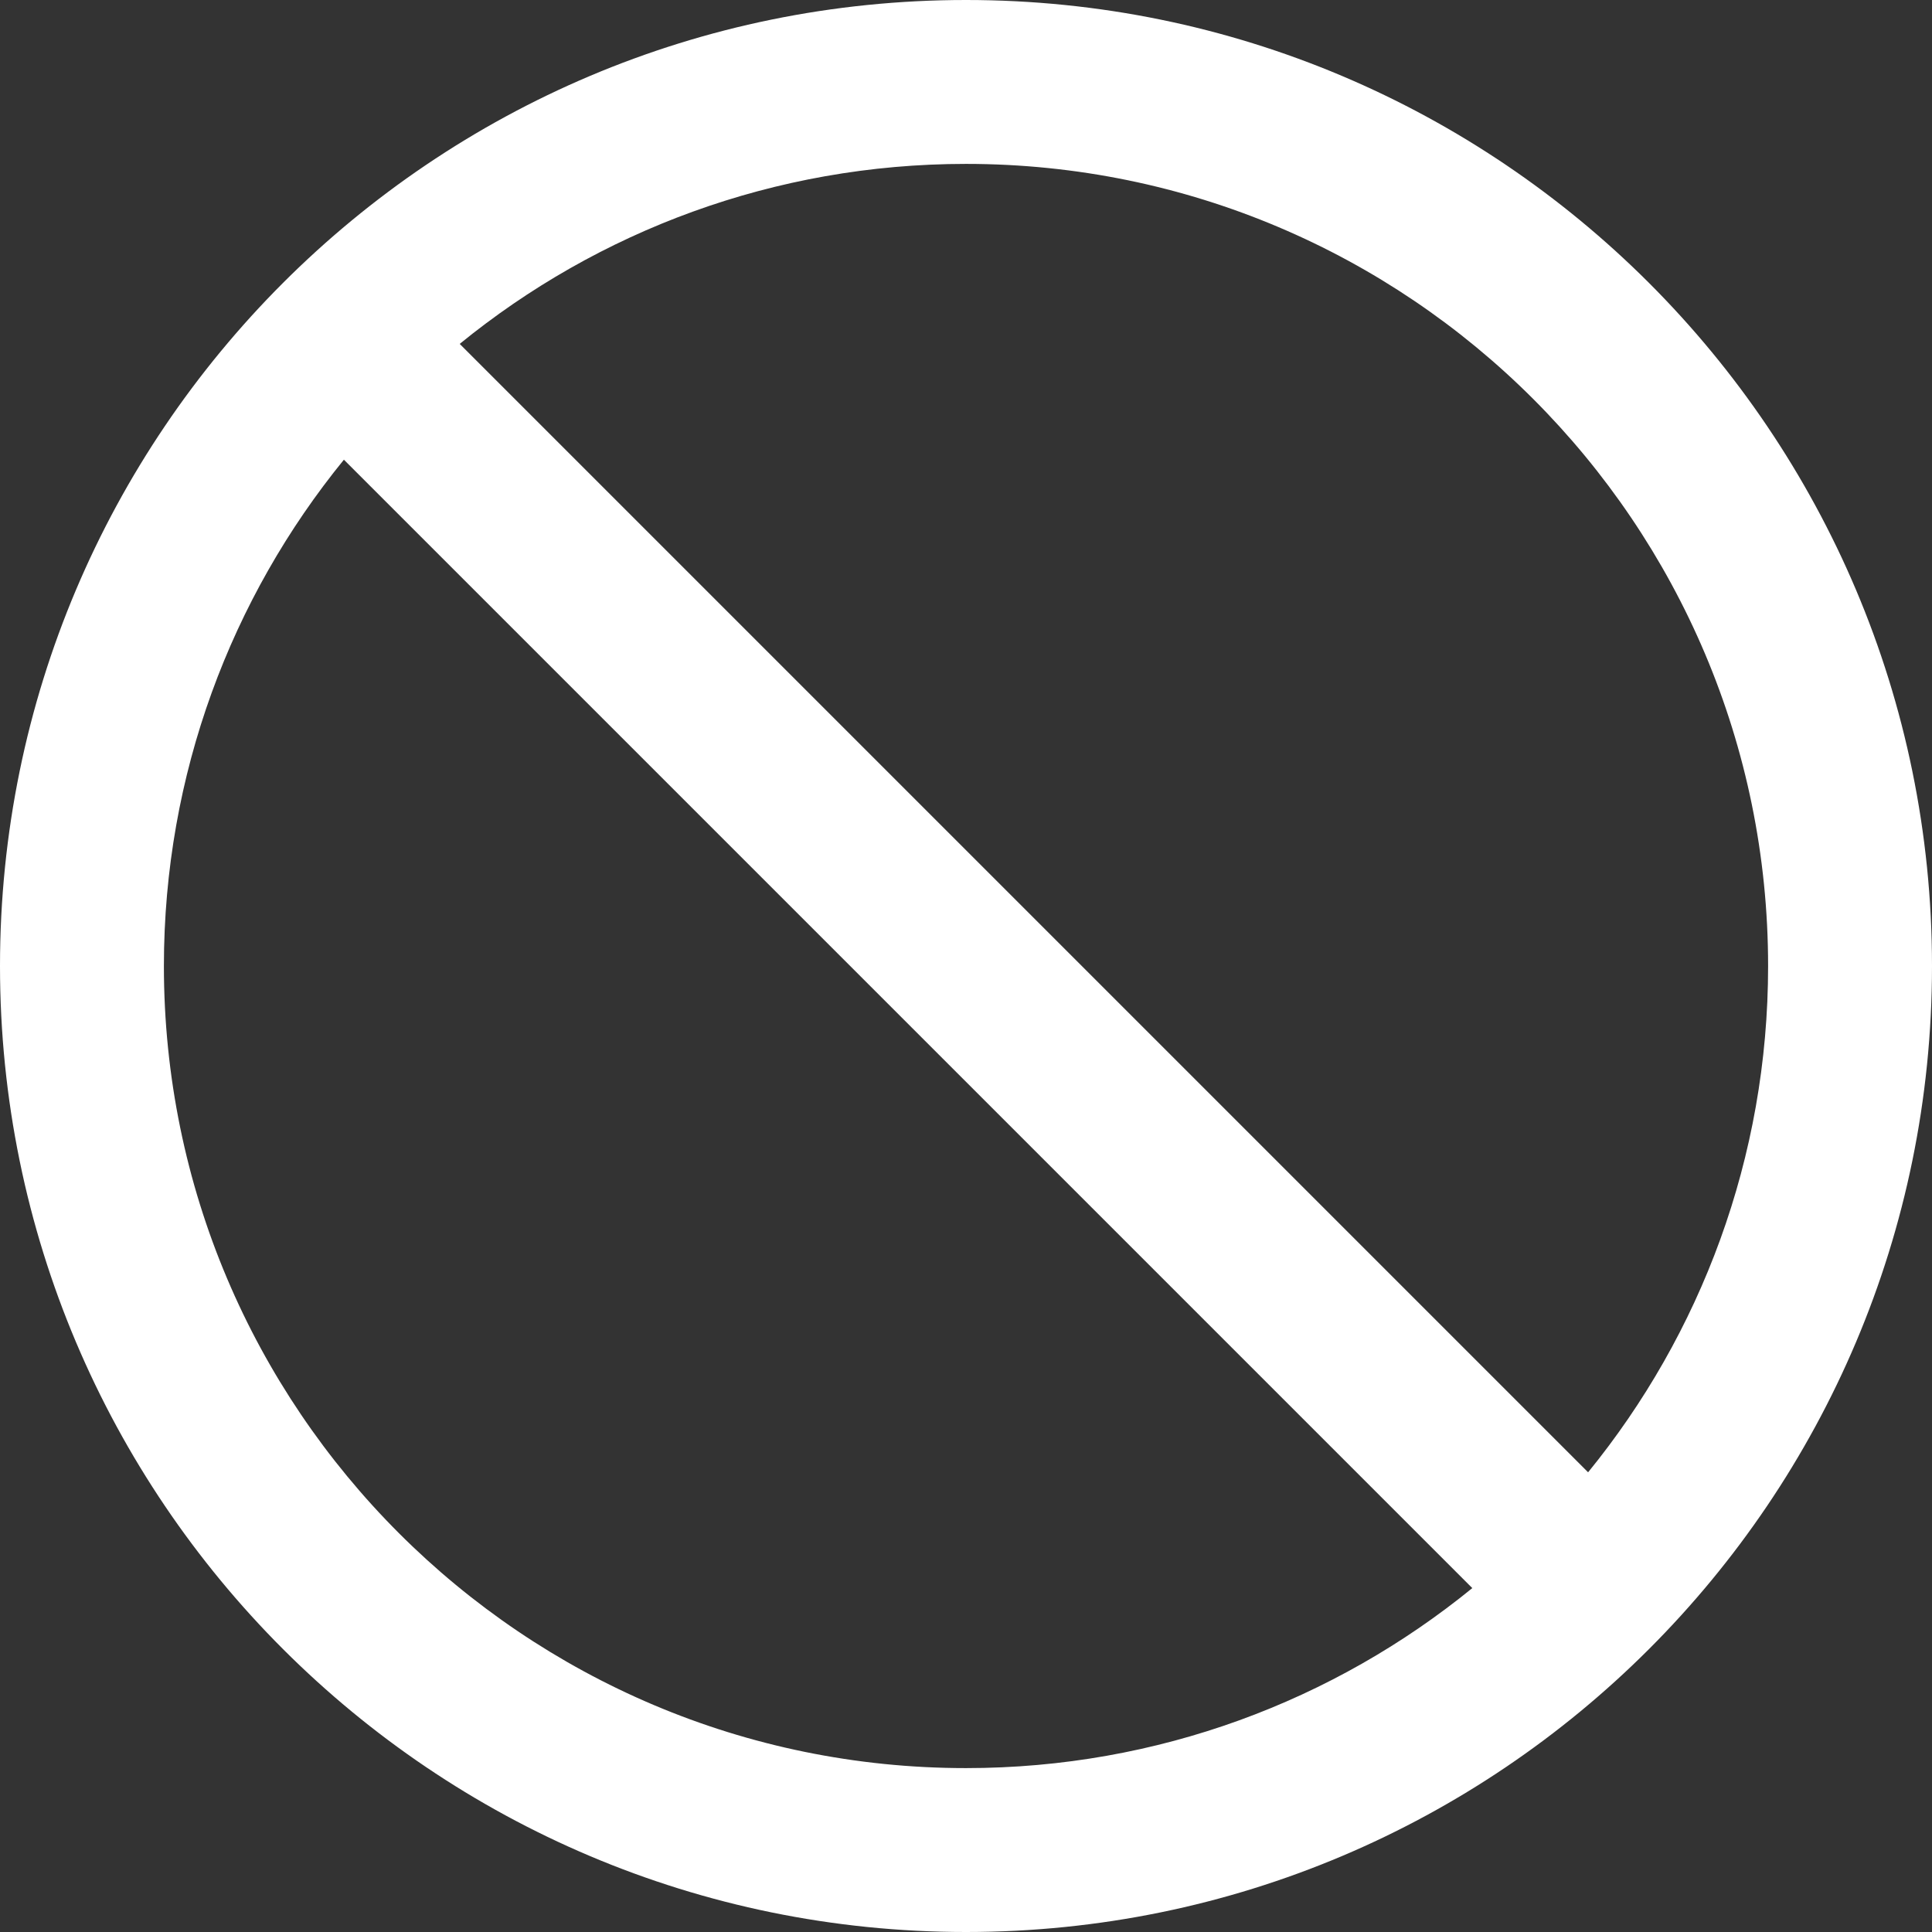 <svg width="18" height="18" viewBox="0 0 18 18" fill="none" xmlns="http://www.w3.org/2000/svg">
<rect x="0" y="0" width="18" height="18" fill="#333333" stroke="none"/>
<path d="M9 0C4.03 0 0 4.03 0 9C0 13.97 4.03 18 9 18C13.97 18 18 13.97 18 9C18 4.03 13.97 0 9 0ZM9 16.473C4.874 16.473 1.527 13.126 1.527 9C1.527 7.212 2.156 5.569 3.204 4.283L13.717 14.796C12.431 15.844 10.788 16.473 9 16.473ZM14.796 13.717L4.283 3.204C5.569 2.156 7.212 1.527 9 1.527C13.126 1.527 16.473 4.874 16.473 9C16.473 10.788 15.844 12.431 14.796 13.717Z" fill="white"/>
</svg>
